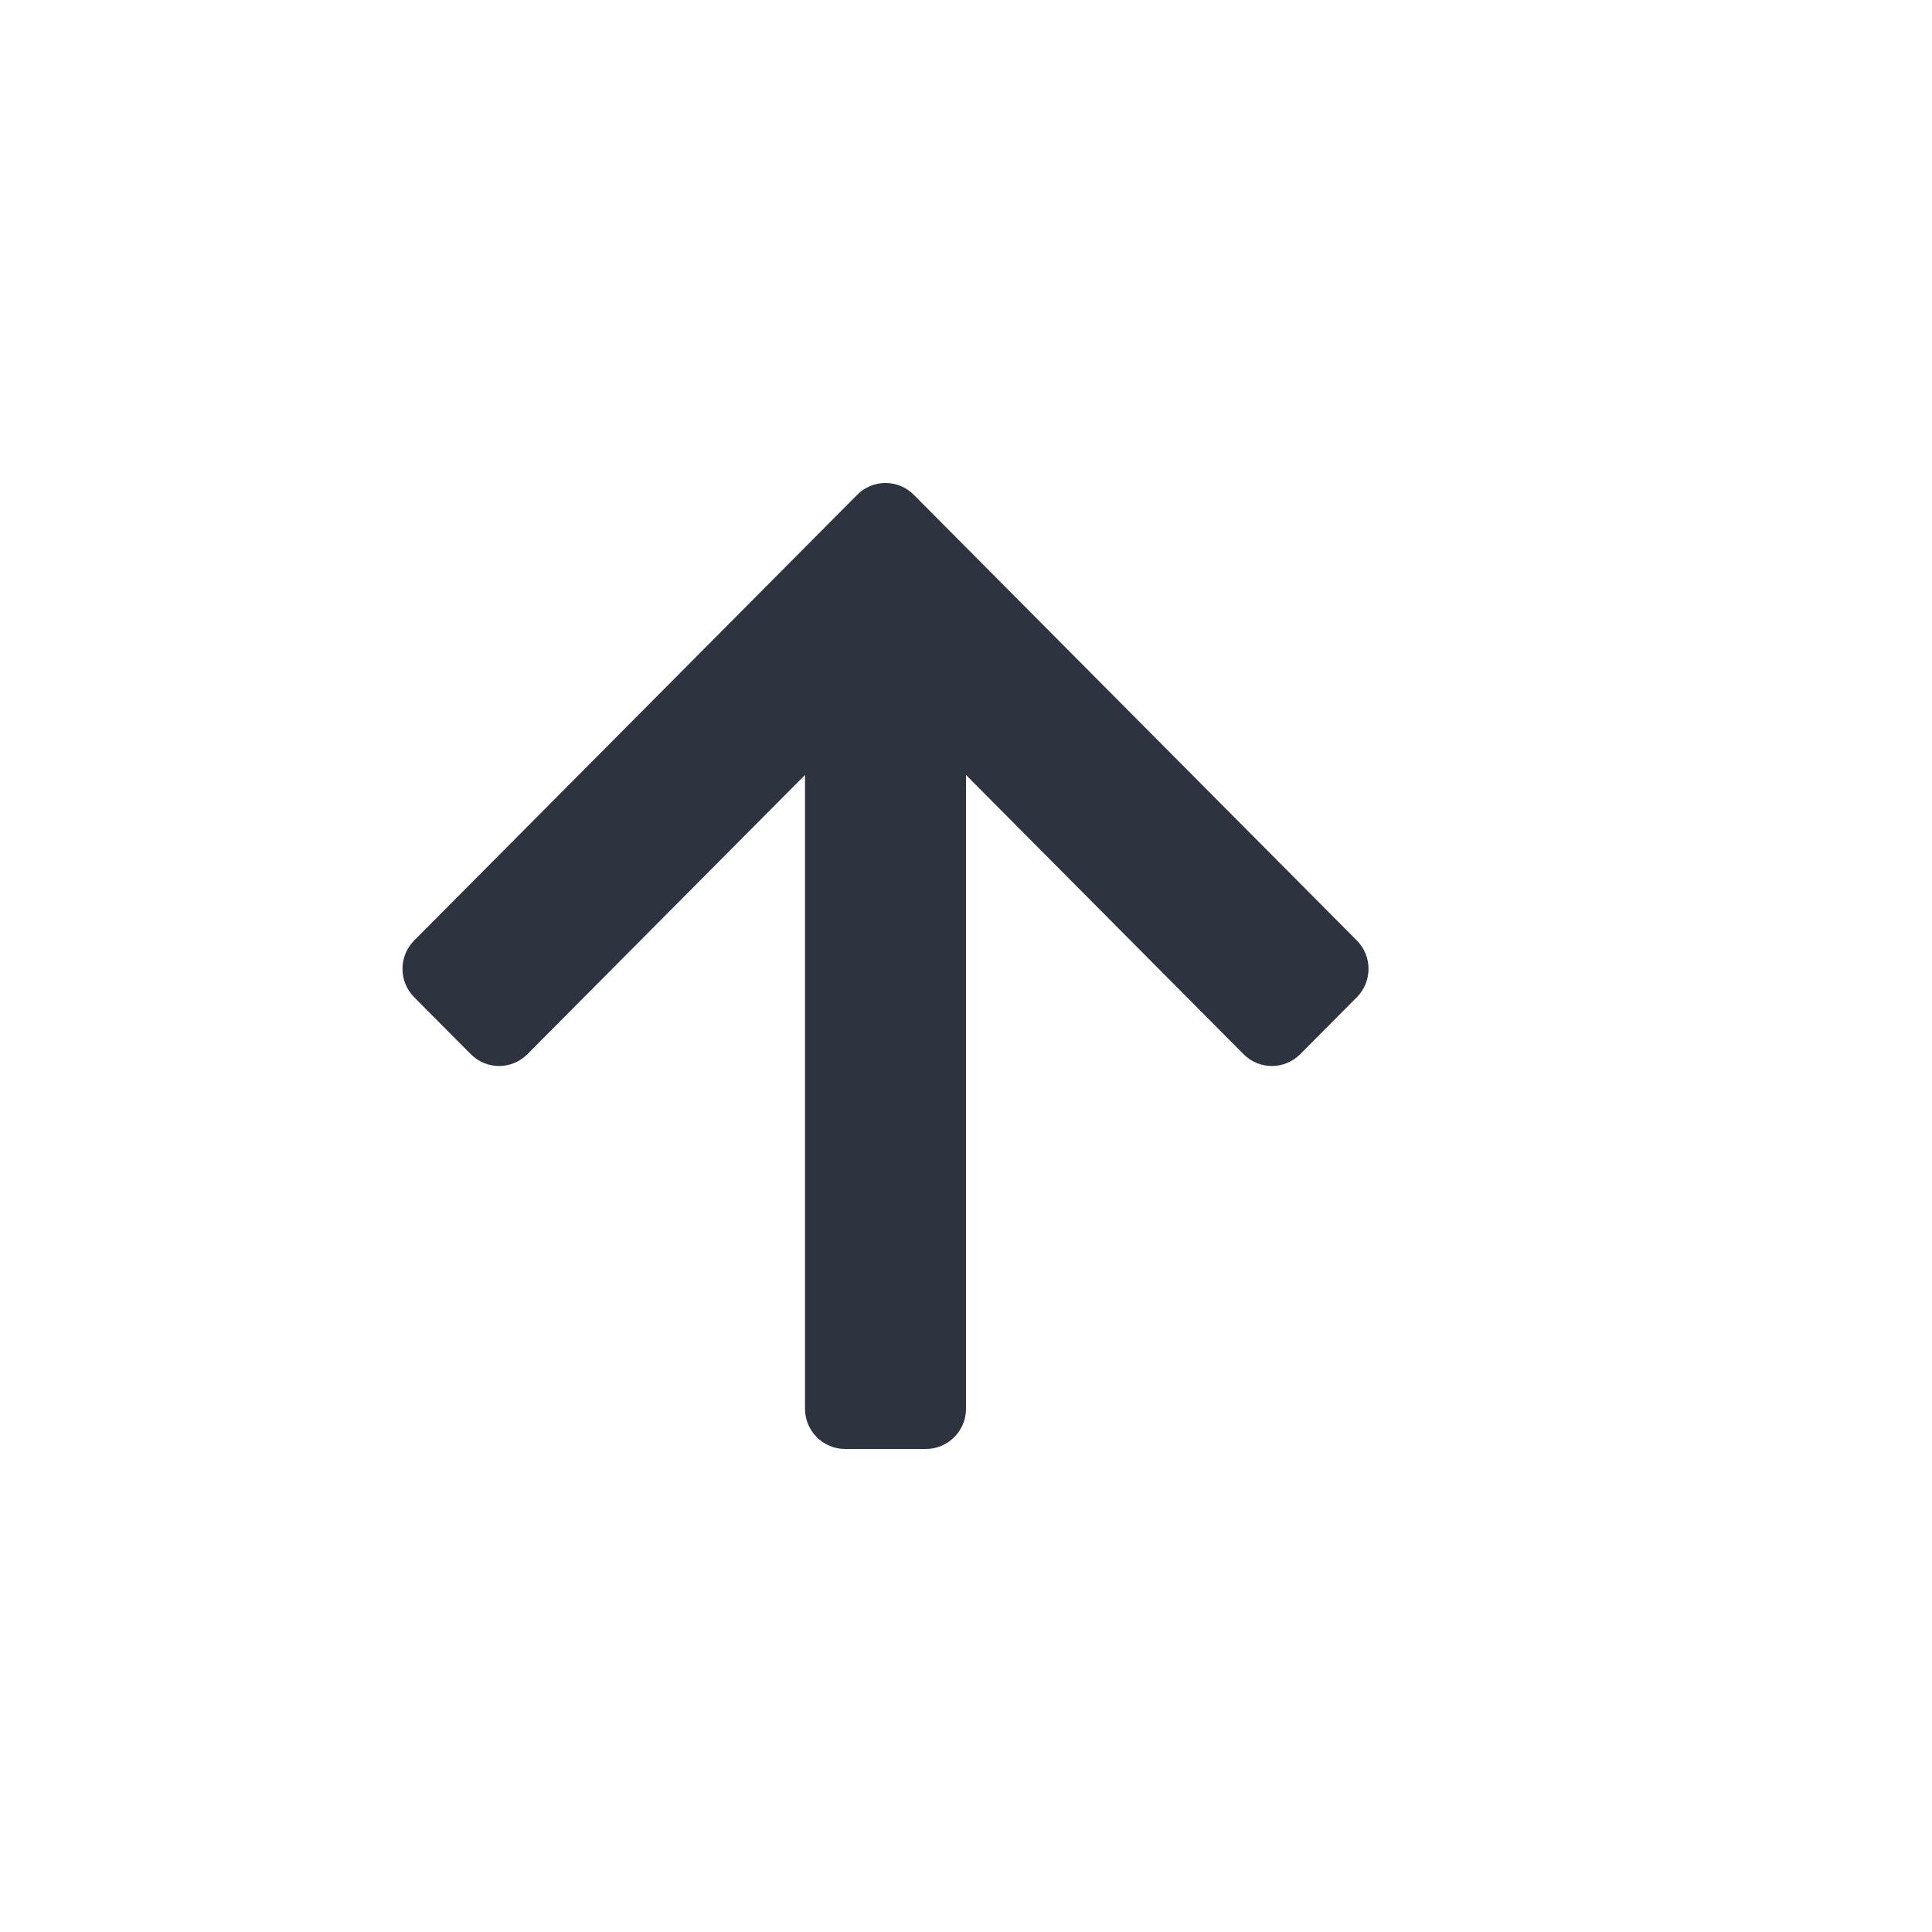 <svg width="24" height="24" viewBox="0 0 24 24" fill="none" xmlns="http://www.w3.org/2000/svg">
  <path fill-rule="evenodd" clip-rule="evenodd" d="M16.854 12.389C17.049 12.194 17.049 11.877 16.854 11.682L11.351 6.146C11.157 5.951 10.843 5.951 10.649 6.146L5.146 11.682C4.951 11.877 4.951 12.194 5.146 12.389L5.849 13.096C6.043 13.291 6.357 13.291 6.551 13.096L10 9.627V17.5C10 17.776 10.224 18 10.5 18H11.5C11.776 18 12 17.776 12 17.5V9.627L15.448 13.096C15.643 13.291 15.957 13.291 16.151 13.096L16.854 12.389Z" fill="#2D333F"/>
</svg>
